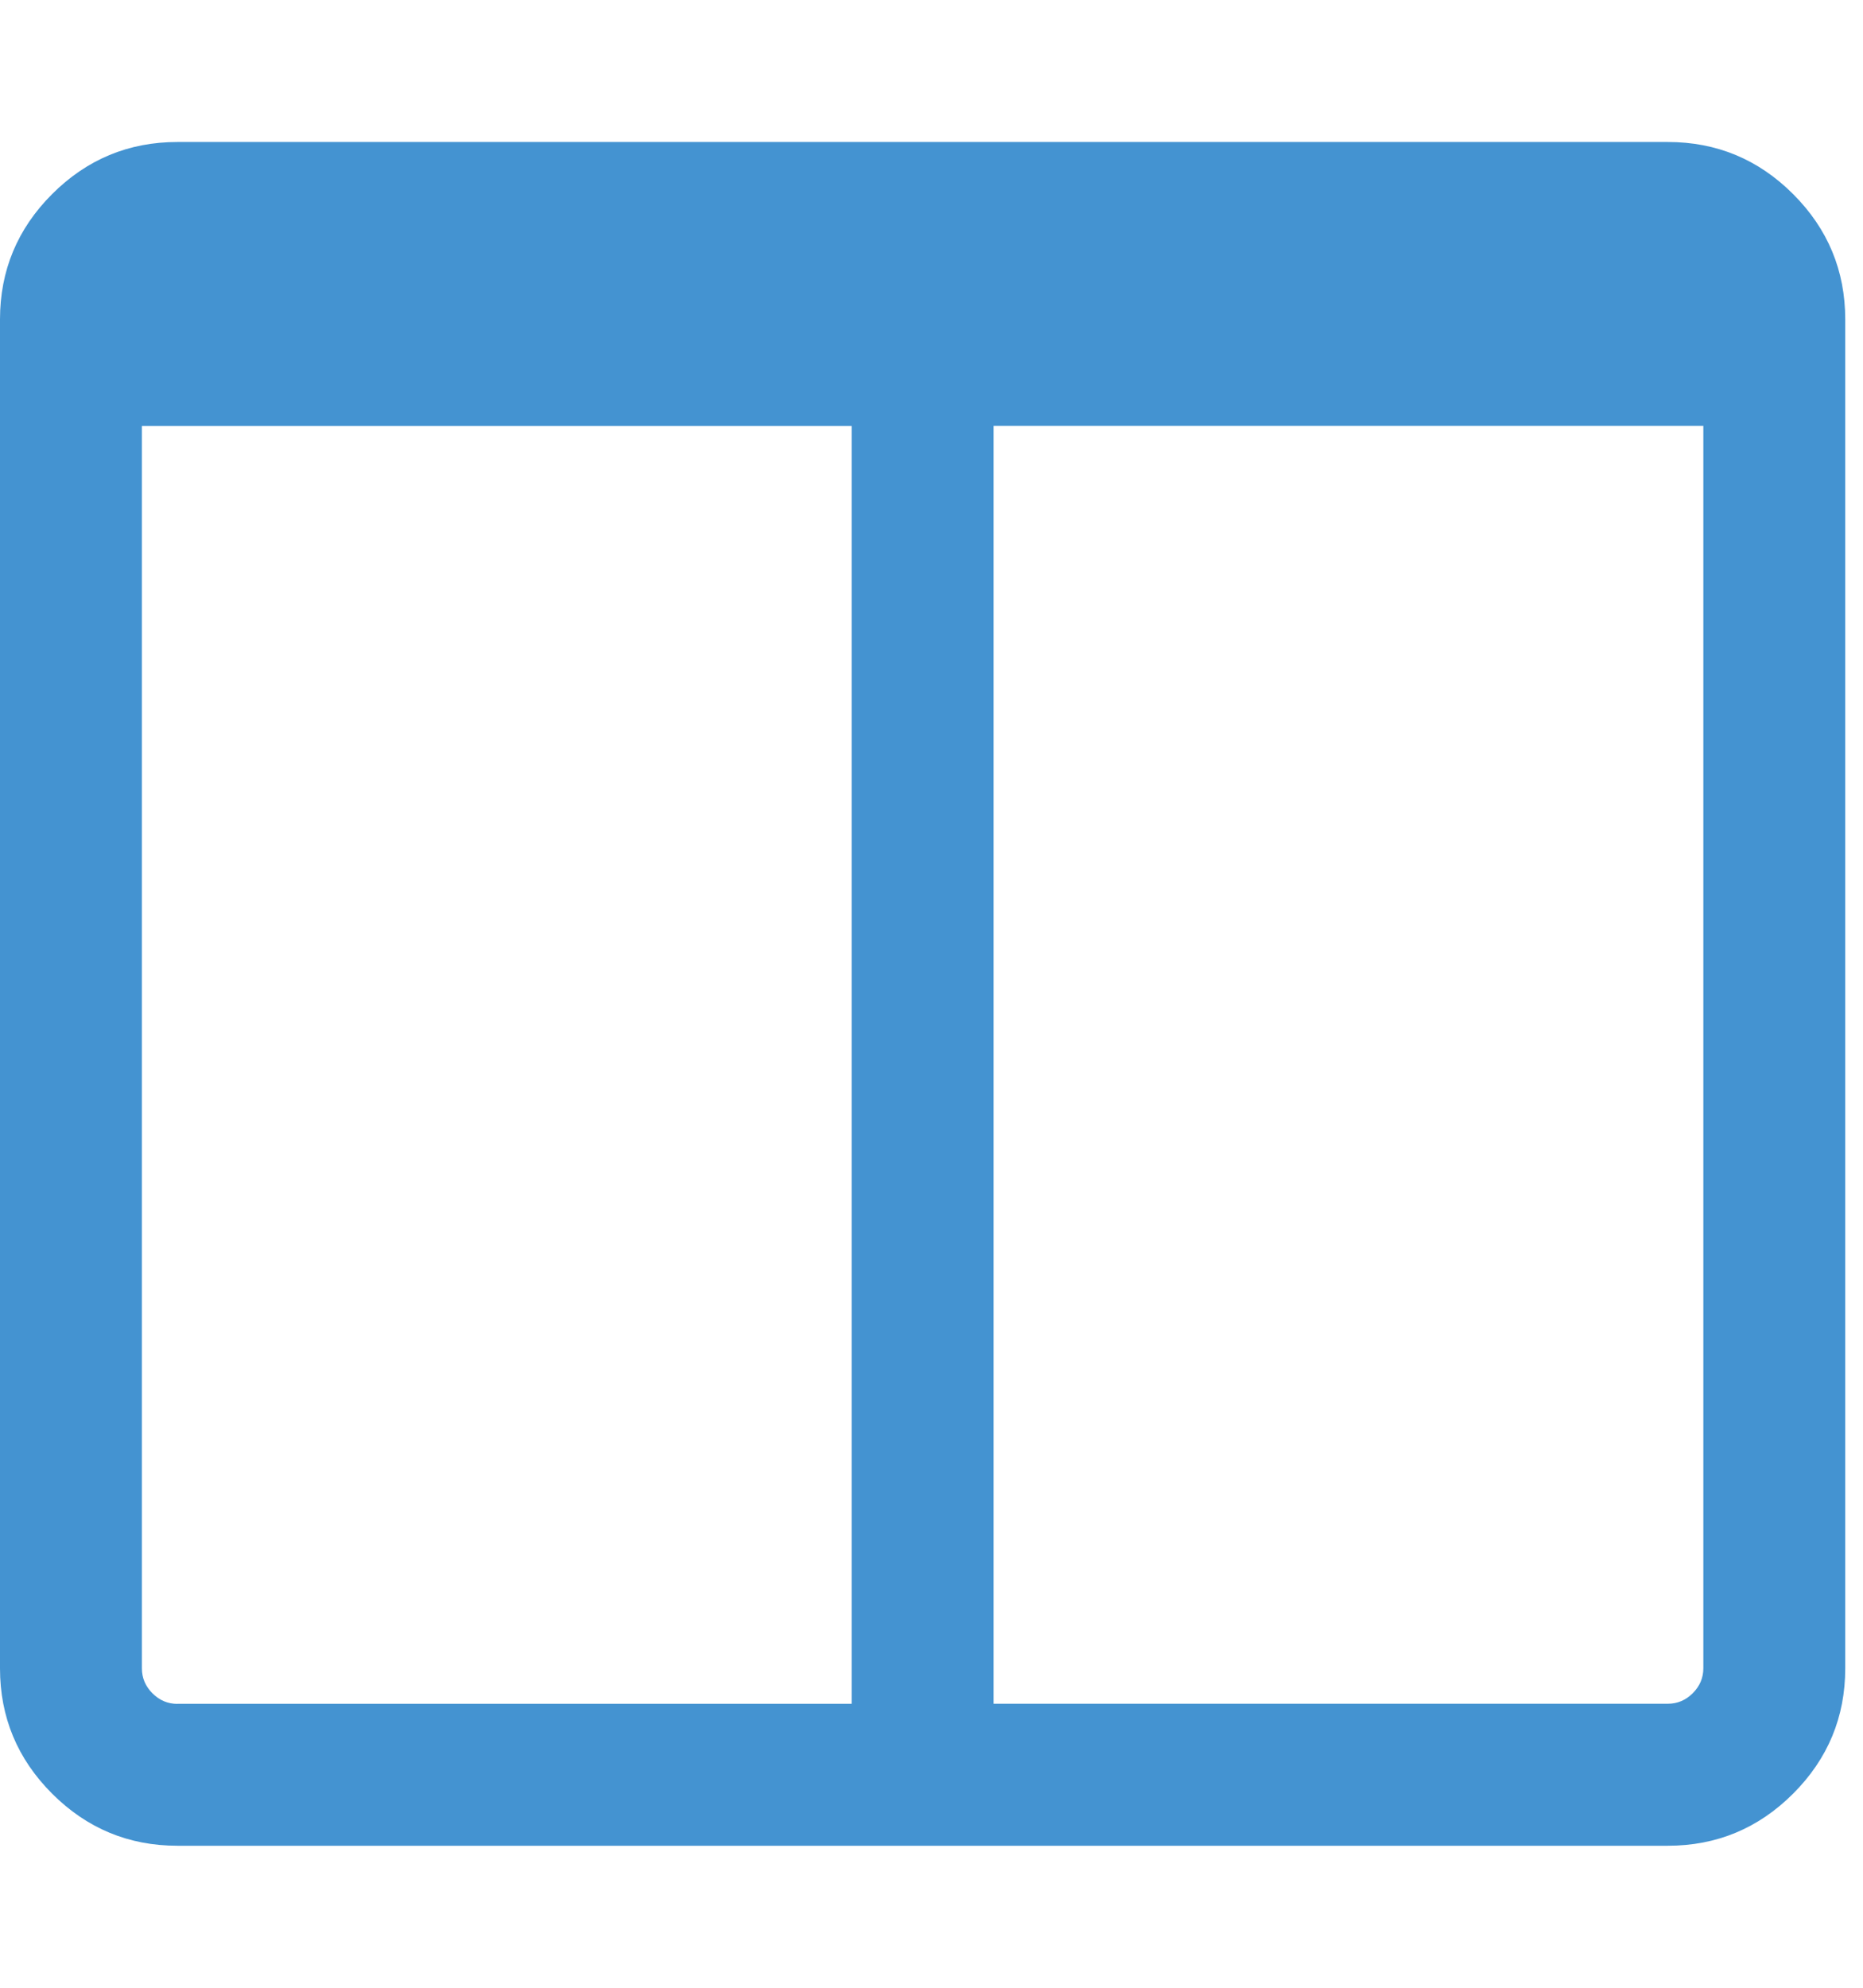 <?xml version="1.0" encoding="utf-8"?>
<!-- Generated by IcoMoon.io -->
<!DOCTYPE svg PUBLIC "-//W3C//DTD SVG 1.1//EN" "http://www.w3.org/Graphics/SVG/1.1/DTD/svg11.dtd">
<svg version="1.1" xmlns="http://www.w3.org/2000/svg" xmlns:xlink="http://www.w3.org/1999/xlink" width="30" height="32" viewBox="0 0 30 32">
<path fill="#4493d1" d="M2.857 27.429h10.857v-20.571h-11.429v20q0 0.232 0.17 0.402t0.402 0.17zM27.429 26.857v-20h-11.429v20.571h10.857q0.232 0 0.402-0.17t0.17-0.402zM29.714 5.143v21.714q0 1.179-0.839 2.018t-2.018 0.839h-24q-1.179 0-2.018-0.839t-0.839-2.018v-21.714q0-1.179 0.839-2.018t2.018-0.839h24q1.179 0 2.018 0.839t0.839 2.018z"></path>
</svg>
